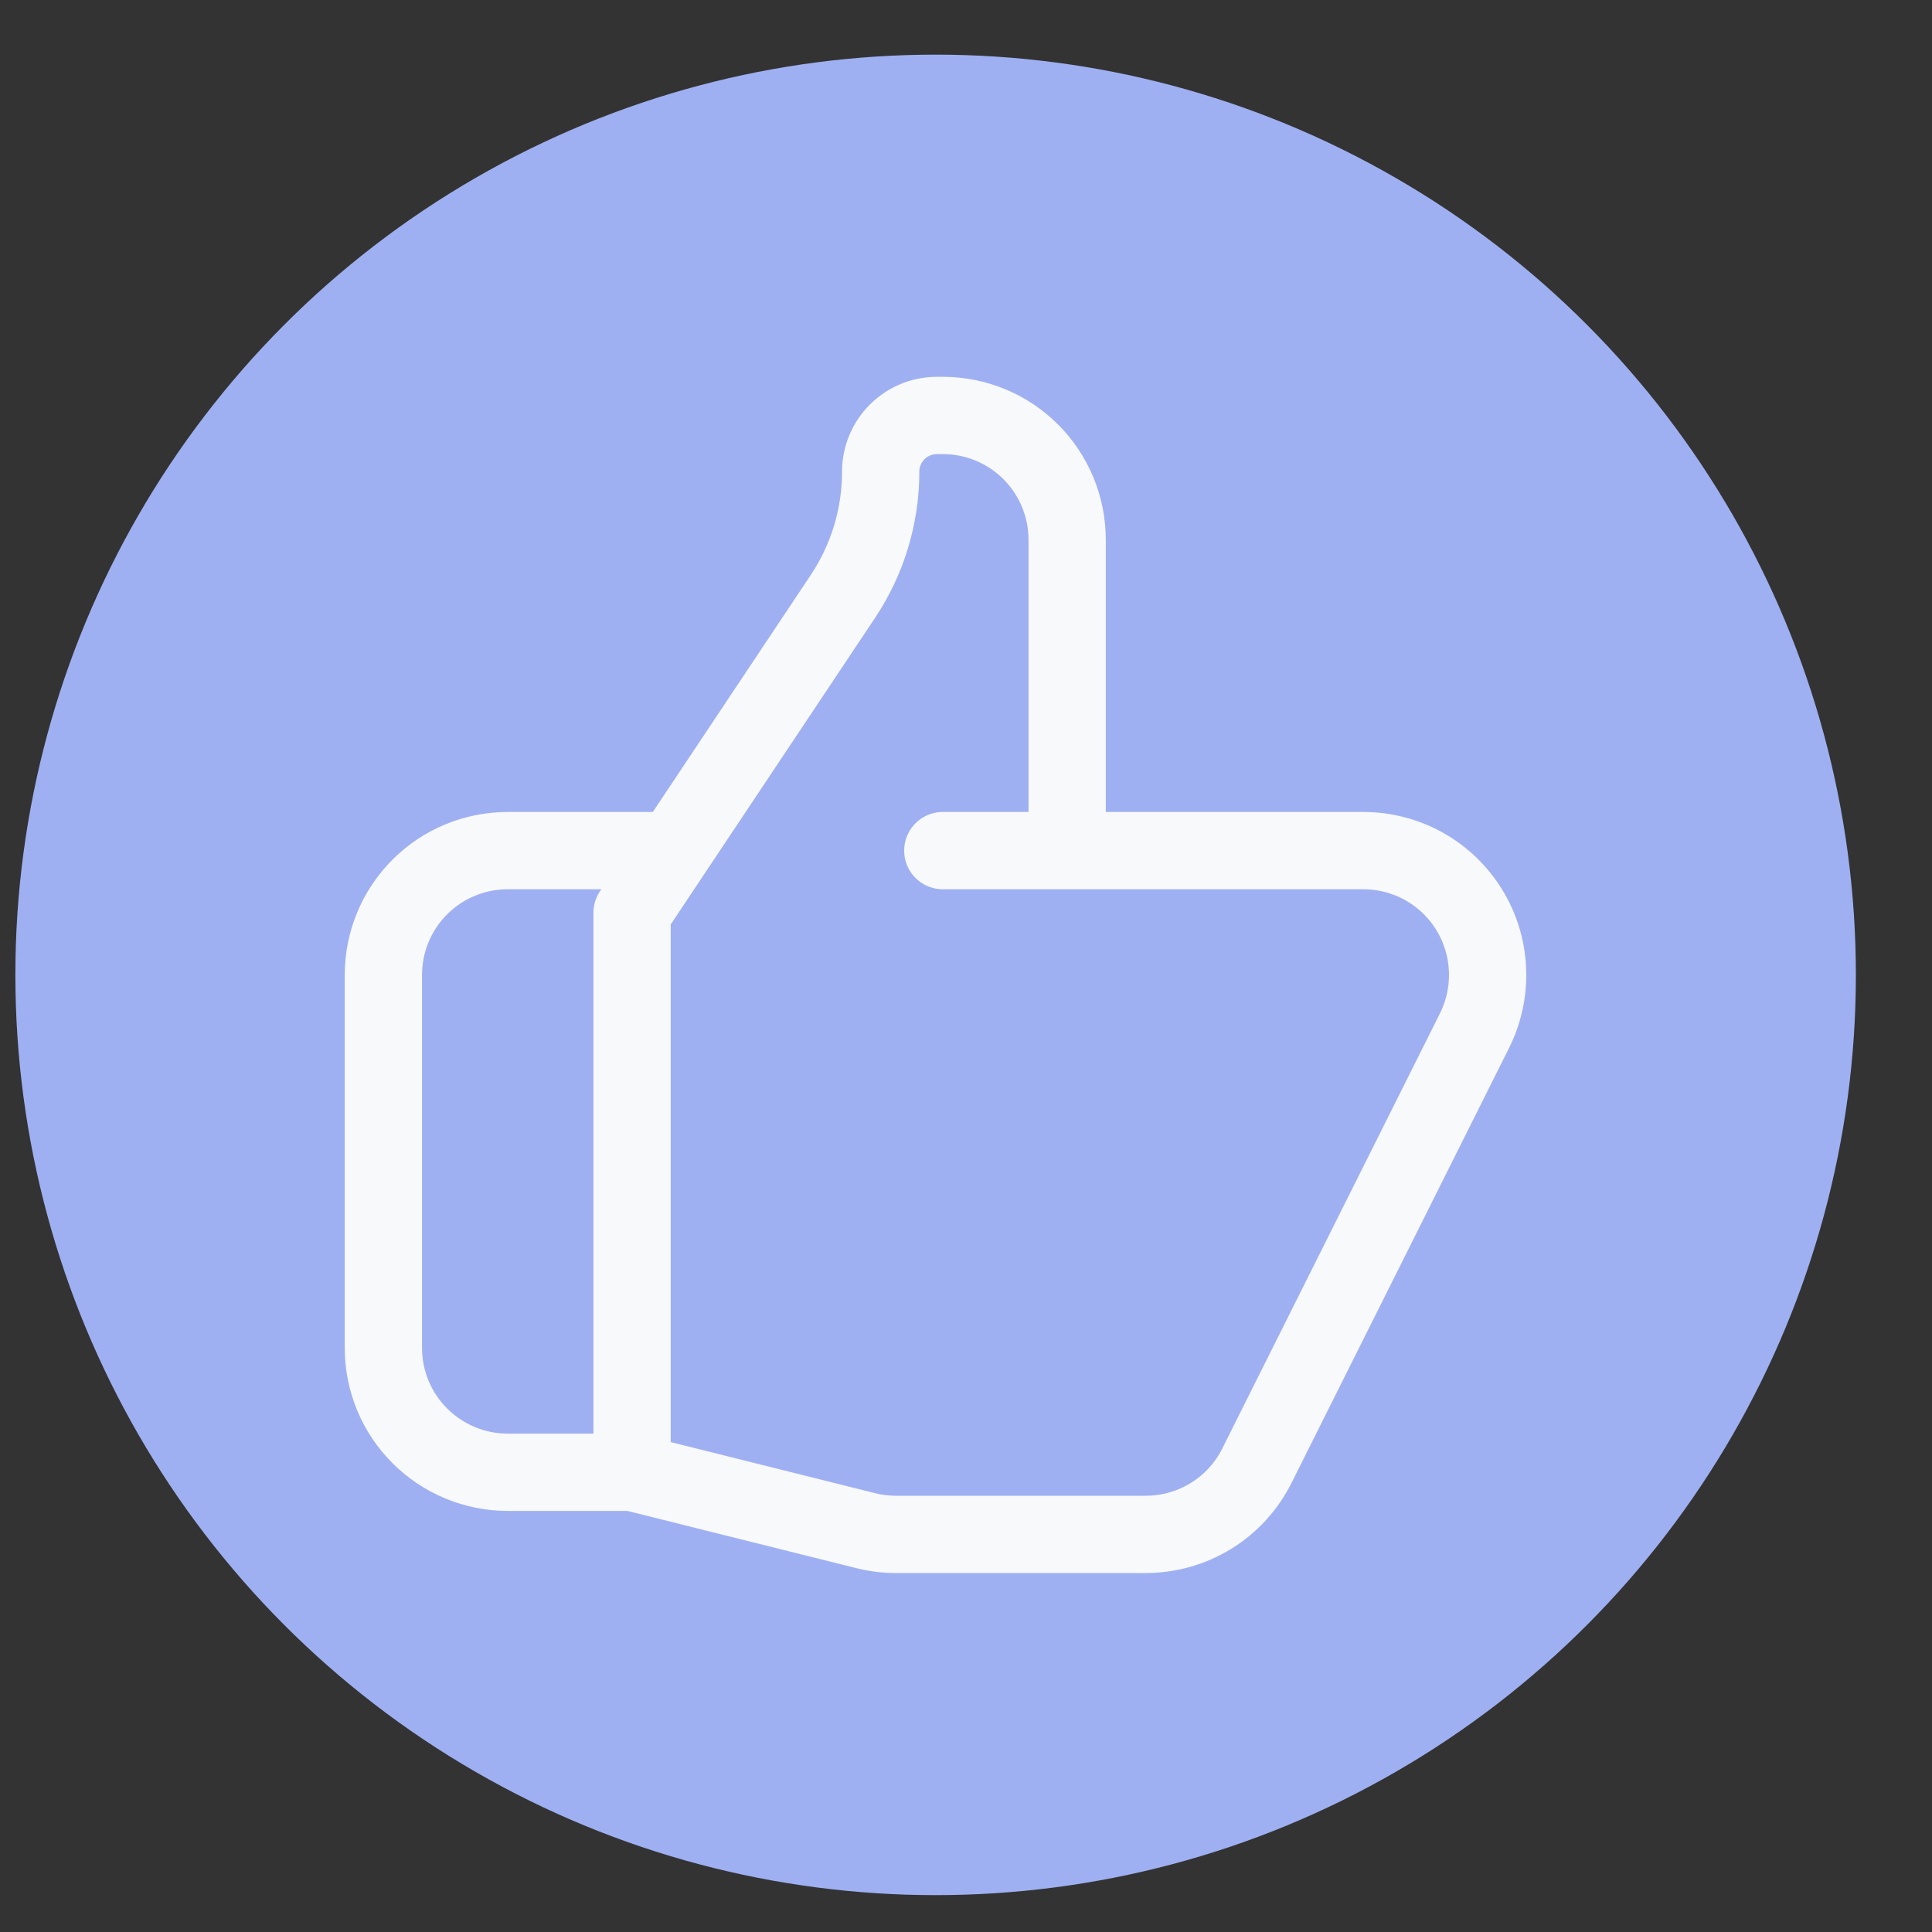 <svg width="25" height="25" viewBox="0 0 25 25" fill="none" xmlns="http://www.w3.org/2000/svg">
<rect x="0" y="0" width="25" height="25" fill="#333333" stroke="none"/>
<ellipse cx="12.107" cy="12.615" rx="11.908" ry="11.908" fill="#9FB0F2"/>
<path d="M13.809 11.007H17.641C17.916 11.007 18.185 11.077 18.425 11.21C18.664 11.344 18.866 11.536 19.01 11.77C19.154 12.003 19.236 12.269 19.248 12.543C19.261 12.817 19.203 13.089 19.081 13.335L16.265 18.965C16.131 19.233 15.926 19.458 15.672 19.615C15.417 19.772 15.124 19.855 14.825 19.855H11.594C11.463 19.855 11.332 19.839 11.204 19.807L8.179 19.051M13.809 11.007V6.985C13.809 6.558 13.64 6.149 13.338 5.847C13.036 5.545 12.627 5.376 12.2 5.376H12.124C11.722 5.376 11.396 5.702 11.396 6.104C11.396 6.678 11.226 7.24 10.907 7.718L8.179 11.811V19.051M13.809 11.007H12.2M8.179 19.051H6.57C6.143 19.051 5.734 18.881 5.432 18.579C5.13 18.278 4.961 17.869 4.961 17.442V12.616C4.961 12.189 5.13 11.78 5.432 11.478C5.734 11.176 6.143 11.007 6.57 11.007H8.581" stroke="#F8F9FA" stroke-linecap="round" stroke-linejoin="round"/>
</svg>
